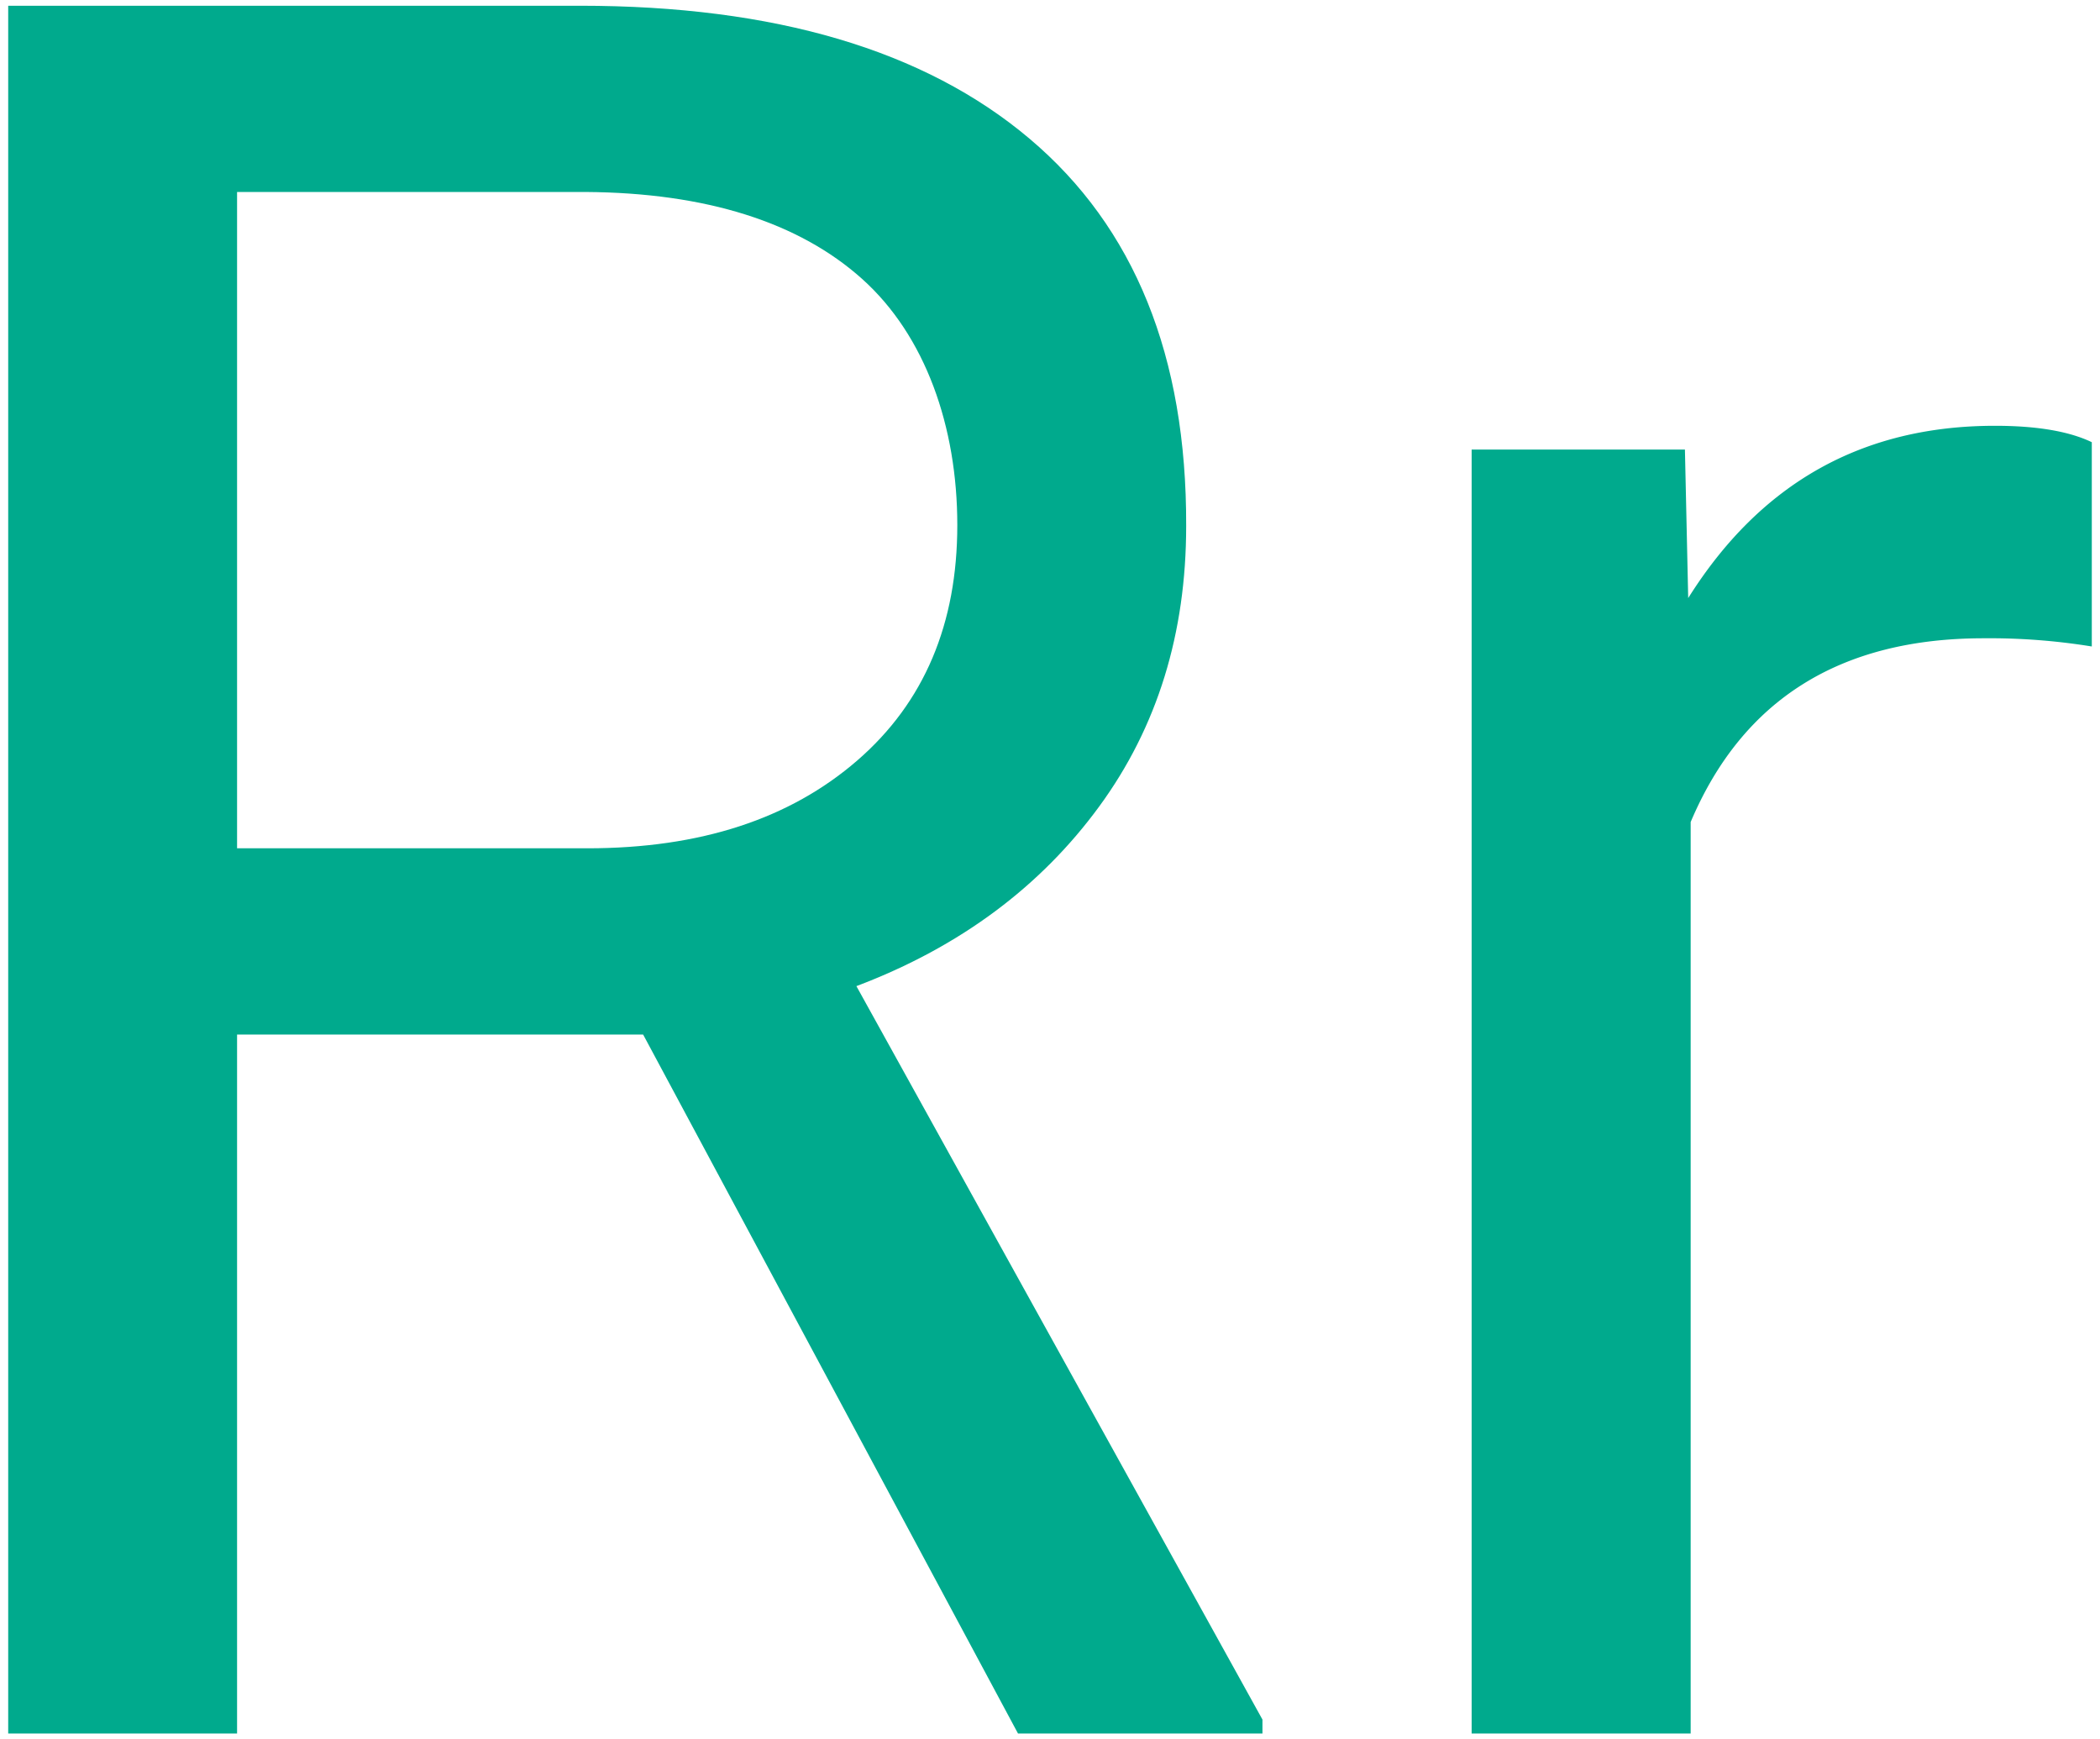 <svg id="Layer_1" data-name="Layer 1" xmlns="http://www.w3.org/2000/svg" width="256" height="212" viewBox="0 0 256 212"><title>type</title><path d="M78.4,126.1H28.9v85.2H1V.7H70.7q35.6,0,54.8,16.2t19.1,47.2c0,13.1-3.5,24.5-10.6,34.2s-16.9,17.1-29.6,21.9l49.5,89.4v1.7H124.1ZM28.9,103.4H71.6c13.8,0,24.7-3.6,32.9-10.7S116.7,76,116.7,64s-3.9-23.1-11.6-30-19-10.5-33.7-10.6H28.9Z" fill="#00aa8d"/><path d="M255,78.8a77.8,77.8,0,0,0-13.2-1c-17.5,0-29.4,7.5-35.7,22.4V211.3H179.4V54.8h26l.4,18.1c8.8-14,21.2-21,37.4-21,5.2,0,9.1.7,11.8,2Z" fill="#00aa8d"/></svg>